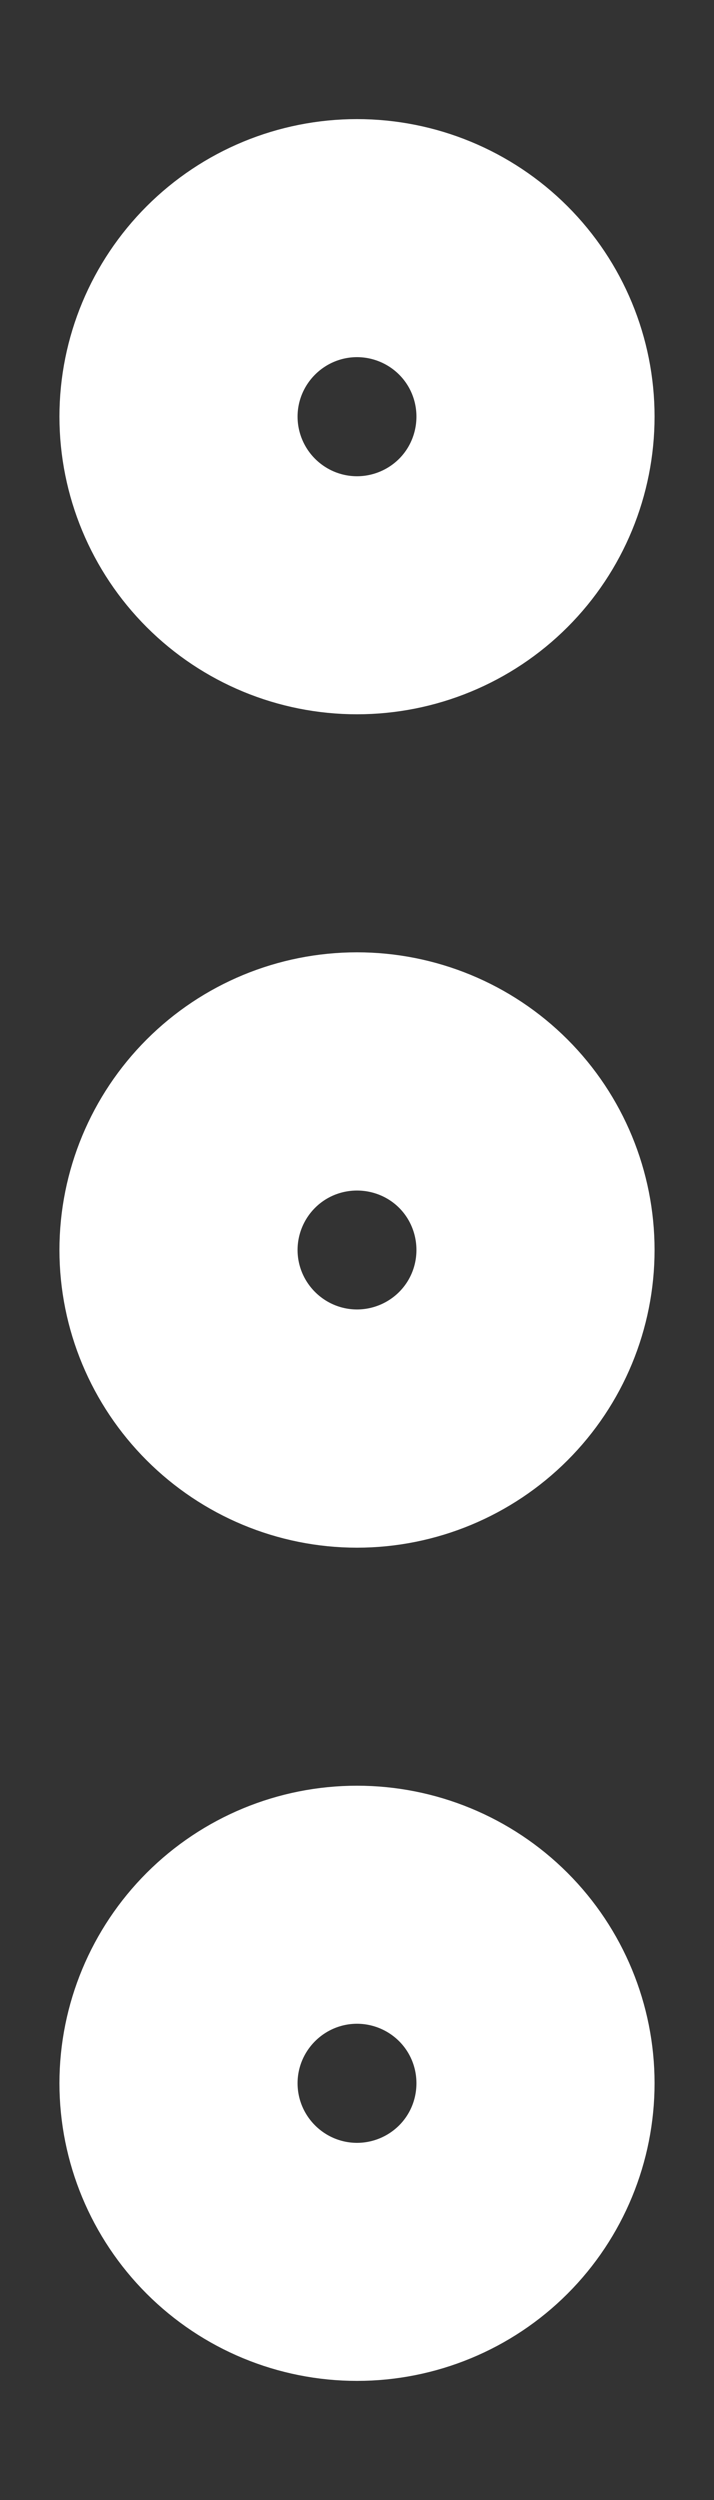 <svg width="4" height="14" viewBox="0 0 4 14" fill="none" xmlns="http://www.w3.org/2000/svg">
<rect x="0" y="0" width="4" height="14" fill="#333333" stroke="none"/>
<path d="M1.333 7C1.333 7.177 1.404 7.346 1.529 7.471C1.654 7.596 1.823 7.667 2 7.667C2.177 7.667 2.347 7.596 2.472 7.471C2.597 7.346 2.667 7.177 2.667 7C2.667 6.823 2.597 6.653 2.472 6.528C2.347 6.403 2.177 6.333 2 6.333C1.823 6.333 1.654 6.403 1.529 6.528C1.404 6.653 1.333 6.823 1.333 7Z" stroke="white" stroke-width="2" stroke-linecap="round" stroke-linejoin="round"/>
<path d="M1.333 11.666C1.333 11.843 1.404 12.013 1.529 12.138C1.654 12.263 1.823 12.333 2 12.333C2.177 12.333 2.347 12.263 2.472 12.138C2.597 12.013 2.667 11.843 2.667 11.666C2.667 11.49 2.597 11.32 2.472 11.195C2.347 11.07 2.177 11 2 11C1.823 11 1.654 11.07 1.529 11.195C1.404 11.32 1.333 11.49 1.333 11.666Z" stroke="white" stroke-width="2" stroke-linecap="round" stroke-linejoin="round"/>
<path d="M1.333 2.333C1.333 2.51 1.404 2.68 1.529 2.805C1.654 2.93 1.823 3 2 3C2.177 3 2.347 2.93 2.472 2.805C2.597 2.68 2.667 2.51 2.667 2.333C2.667 2.156 2.597 1.987 2.472 1.862C2.347 1.737 2.177 1.667 2 1.667C1.823 1.667 1.654 1.737 1.529 1.862C1.404 1.987 1.333 2.156 1.333 2.333Z" stroke="white" stroke-width="2" stroke-linecap="round" stroke-linejoin="round"/>
</svg>
